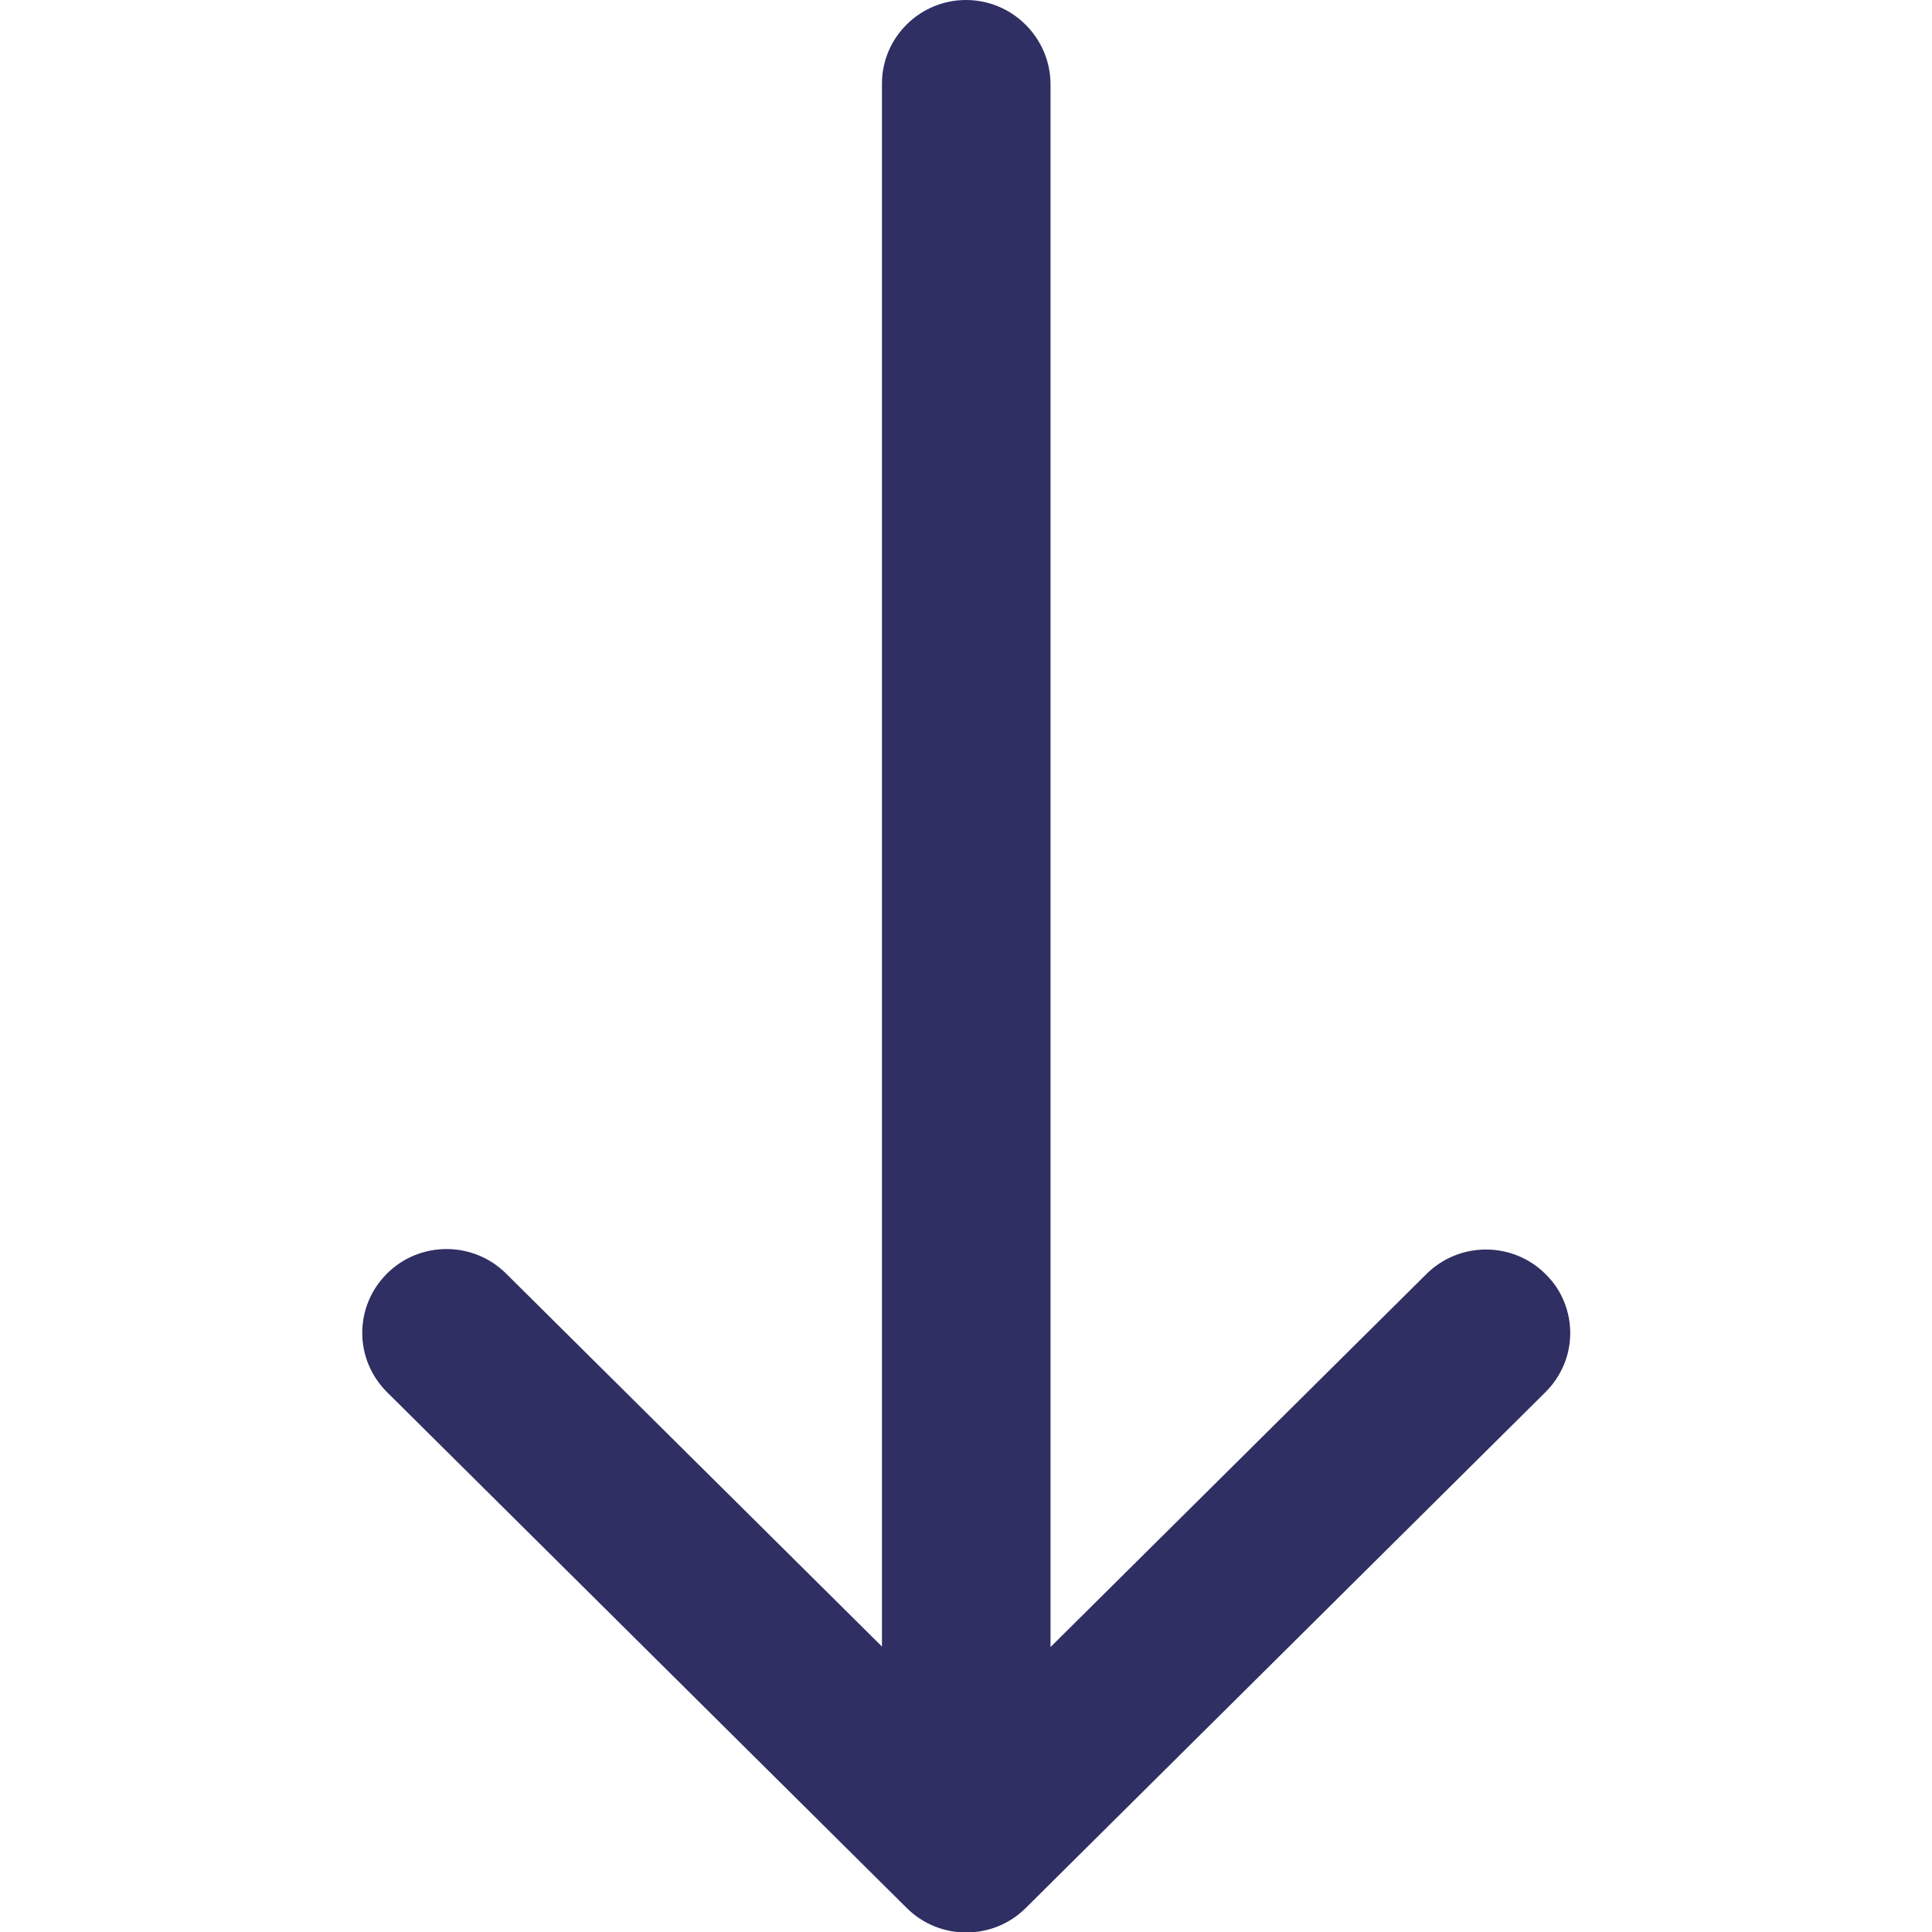 <?xml version="1.0" encoding="utf-8"?>
<!-- Generator: Adobe Illustrator 22.0.0, SVG Export Plug-In . SVG Version: 6.00 Build 0)  -->
<svg version="1.1" id="Capa_1" xmlns="http://www.w3.org/2000/svg" xmlns:xlink="http://www.w3.org/1999/xlink" x="0px" y="0px"
	 viewBox="0 0 400 400" style="enable-background:new 0 0 400 400;" xml:space="preserve">
<style type="text/css">
	.st0{fill:#2F2F63;}
</style>
<g>
	<path class="st0" d="M182.6,17.3v323.6l-77.8-77.2c-6.8-6.8-17.9-6.8-24.7,0c-6.8,6.8-6.8,17.7,0,24.5L187.7,395
		c6.8,6.8,17.9,6.8,24.7,0L320,288.2c3.4-3.4,5.1-7.8,5.1-12.2c0-4.4-1.7-8.9-5.1-12.2c-6.8-6.8-17.9-6.8-24.7,0L217.5,341V17.3
		C217.4,7.8,209.6,0,200,0S182.6,7.8,182.6,17.3z"/>
</g>
</svg>
